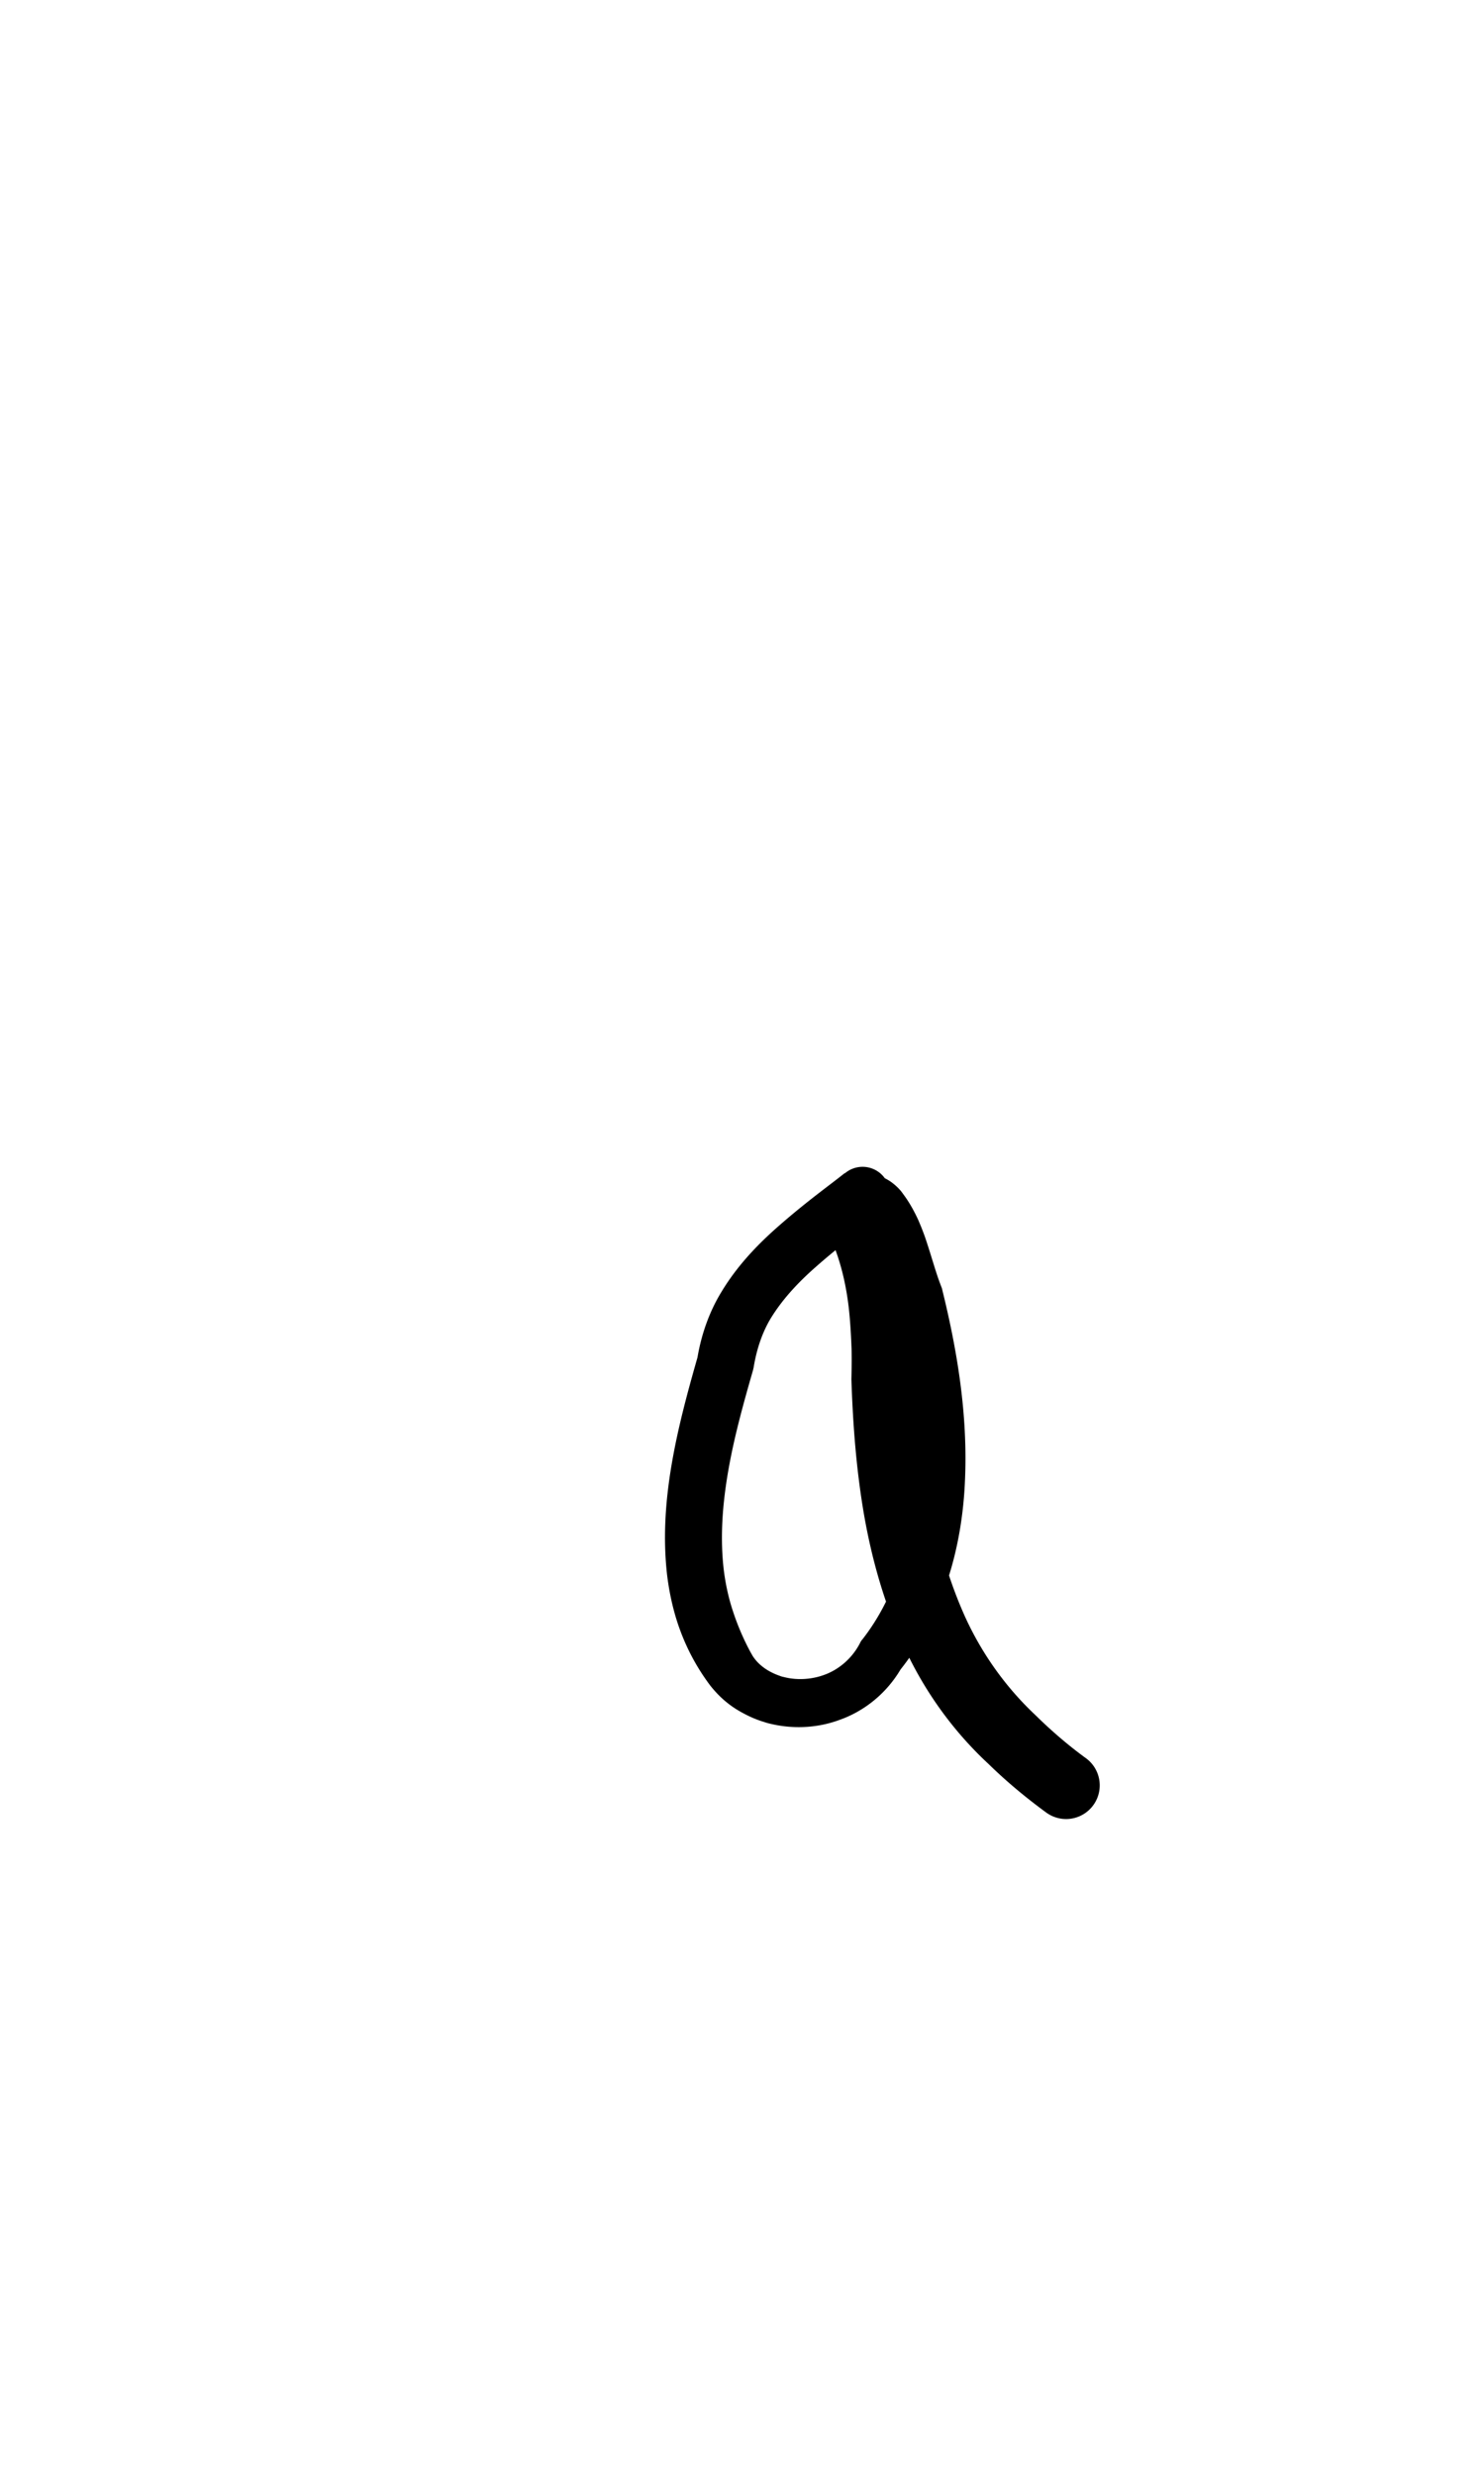 <?xml version="1.0" encoding="UTF-8" standalone="no"?>
<!-- Created with Inkscape (http://www.inkscape.org/) -->

<svg
   width="6mm"
   height="10mm"
   viewBox="0 0 6 10"
   version="1.1"
   id="svg1681"
   inkscape:version="1.2.1 (9c6d41e410, 2022-07-14)"
   sodipodi:docname="lower a 1.3.svg"
   inkscape:export-filename="..\..\..\..\Downloads\lower a diff canvas resize 3.0.png"
   inkscape:export-xdpi="96"
   inkscape:export-ydpi="96"
   xmlns:inkscape="http://www.inkscape.org/namespaces/inkscape"
   xmlns:sodipodi="http://sodipodi.sourceforge.net/DTD/sodipodi-0.dtd"
   xmlns="http://www.w3.org/2000/svg"
   xmlns:svg="http://www.w3.org/2000/svg"
   xmlns:rdf="http://www.w3.org/1999/02/22-rdf-syntax-ns#"
   xmlns:cc="http://creativecommons.org/ns#"
   xmlns:dc="http://purl.org/dc/elements/1.1/">
  <defs
     id="defs1675">
    <inkscape:path-effect
       effect="powerstroke"
       id="path-effect1161"
       is_visible="true"
       lpeversion="1"
       offset_points="3.461,0.11 | 4.446,0.096 | 11.79,0.136"
       not_jump="true"
       sort_points="true"
       interpolator_type="CentripetalCatmullRom"
       interpolator_beta="0.75"
       start_linecap_type="round"
       linejoin_type="spiro"
       miter_limit="4"
       scale_width="1"
       end_linecap_type="round" />
    <inkscape:path-effect
       effect="simplify"
       id="path-effect1159"
       is_visible="true"
       lpeversion="1"
       steps="1"
       threshold="0.004"
       smooth_angles="0"
       helper_size="0"
       simplify_individual_paths="false"
       simplify_just_coalesce="false"
       step="1" />
    <inkscape:path-effect
       effect="powerstroke"
       id="path-effect502"
       is_visible="true"
       lpeversion="1"
       offset_points="3.009,0.216 | 7.36,0.176 | 9.416,0.202"
       not_jump="true"
       sort_points="true"
       interpolator_type="CentripetalCatmullRom"
       interpolator_beta="0.75"
       start_linecap_type="round"
       linejoin_type="spiro"
       miter_limit="4"
       scale_width="1"
       end_linecap_type="round" />
    <inkscape:path-effect
       effect="simplify"
       id="path-effect500"
       is_visible="true"
       lpeversion="1"
       steps="1"
       threshold="0.004"
       smooth_angles="0"
       helper_size="0"
       simplify_individual_paths="false"
       simplify_just_coalesce="false"
       step="1" />
    <inkscape:path-effect
       effect="powerstroke"
       id="path-effect241"
       is_visible="true"
       lpeversion="1"
       offset_points="2.688,0.341"
       not_jump="true"
       sort_points="true"
       interpolator_type="CentripetalCatmullRom"
       interpolator_beta="0.75"
       start_linecap_type="round"
       linejoin_type="spiro"
       miter_limit="4"
       scale_width="1"
       end_linecap_type="round" />
    <inkscape:path-effect
       effect="simplify"
       id="path-effect239"
       is_visible="true"
       lpeversion="1"
       steps="1"
       threshold="0.003"
       smooth_angles="0"
       helper_size="0"
       simplify_individual_paths="false"
       simplify_just_coalesce="false"
       step="1" />
    <inkscape:path-effect
       effect="powerstroke"
       id="path-effect234"
       is_visible="true"
       lpeversion="1"
       offset_points="2.136,0.075"
       not_jump="true"
       sort_points="true"
       interpolator_type="CentripetalCatmullRom"
       interpolator_beta="0.75"
       start_linecap_type="round"
       linejoin_type="spiro"
       miter_limit="4"
       scale_width="1"
       end_linecap_type="round" />
    <inkscape:path-effect
       effect="simplify"
       id="path-effect232"
       is_visible="true"
       lpeversion="1"
       steps="1"
       threshold="0.003"
       smooth_angles="0"
       helper_size="0"
       simplify_individual_paths="false"
       simplify_just_coalesce="false"
       step="1" />
    <inkscape:path-effect
       effect="powerstroke"
       id="path-effect227"
       is_visible="true"
       lpeversion="1"
       offset_points="2.187,0.075"
       not_jump="true"
       sort_points="true"
       interpolator_type="CentripetalCatmullRom"
       interpolator_beta="0.75"
       start_linecap_type="round"
       linejoin_type="spiro"
       miter_limit="4"
       scale_width="1"
       end_linecap_type="round" />
    <inkscape:path-effect
       effect="simplify"
       id="path-effect225"
       is_visible="true"
       lpeversion="1"
       steps="1"
       threshold="0.003"
       smooth_angles="0"
       helper_size="0"
       simplify_individual_paths="false"
       simplify_just_coalesce="false"
       step="1" />
    <inkscape:path-effect
       effect="powerstroke"
       id="path-effect166"
       is_visible="true"
       lpeversion="1"
       offset_points="1.964,0.075"
       not_jump="true"
       sort_points="true"
       interpolator_type="CentripetalCatmullRom"
       interpolator_beta="0.75"
       start_linecap_type="round"
       linejoin_type="spiro"
       miter_limit="4"
       scale_width="1"
       end_linecap_type="round" />
    <inkscape:path-effect
       effect="simplify"
       id="path-effect164"
       is_visible="true"
       lpeversion="1"
       steps="1"
       threshold="0.003"
       smooth_angles="0"
       helper_size="0"
       simplify_individual_paths="false"
       simplify_just_coalesce="false"
       step="1" />
    <inkscape:path-effect
       effect="powerstroke"
       id="path-effect159"
       is_visible="true"
       lpeversion="1"
       offset_points="2.261,0.075"
       not_jump="true"
       sort_points="true"
       interpolator_type="CentripetalCatmullRom"
       interpolator_beta="0.75"
       start_linecap_type="round"
       linejoin_type="spiro"
       miter_limit="4"
       scale_width="1"
       end_linecap_type="round" />
    <inkscape:path-effect
       effect="simplify"
       id="path-effect157"
       is_visible="true"
       lpeversion="1"
       steps="1"
       threshold="0.003"
       smooth_angles="0"
       helper_size="0"
       simplify_individual_paths="false"
       simplify_just_coalesce="false"
       step="1" />
    <inkscape:path-effect
       effect="powerstroke"
       id="path-effect152"
       is_visible="true"
       lpeversion="1"
       offset_points="2.827,0.075"
       not_jump="true"
       sort_points="true"
       interpolator_type="CentripetalCatmullRom"
       interpolator_beta="0.75"
       start_linecap_type="round"
       linejoin_type="spiro"
       miter_limit="4"
       scale_width="1"
       end_linecap_type="round" />
    <inkscape:path-effect
       effect="simplify"
       id="path-effect150"
       is_visible="true"
       lpeversion="1"
       steps="1"
       threshold="0.003"
       smooth_angles="0"
       helper_size="0"
       simplify_individual_paths="false"
       simplify_just_coalesce="false"
       step="1" />
    <inkscape:path-effect
       effect="powerstroke"
       id="path-effect145"
       is_visible="true"
       lpeversion="1"
       offset_points="3.837,0.075"
       not_jump="true"
       sort_points="true"
       interpolator_type="CentripetalCatmullRom"
       interpolator_beta="0.75"
       start_linecap_type="round"
       linejoin_type="spiro"
       miter_limit="4"
       scale_width="1"
       end_linecap_type="round" />
    <inkscape:path-effect
       effect="simplify"
       id="path-effect143"
       is_visible="true"
       lpeversion="1"
       steps="1"
       threshold="0.003"
       smooth_angles="0"
       helper_size="0"
       simplify_individual_paths="false"
       simplify_just_coalesce="false"
       step="1" />
    <inkscape:path-effect
       effect="powerstroke"
       id="path-effect138"
       is_visible="true"
       lpeversion="1"
       offset_points="2.688,0.075"
       not_jump="true"
       sort_points="true"
       interpolator_type="CentripetalCatmullRom"
       interpolator_beta="0.75"
       start_linecap_type="round"
       linejoin_type="spiro"
       miter_limit="4"
       scale_width="1"
       end_linecap_type="round" />
    <inkscape:path-effect
       effect="simplify"
       id="path-effect136"
       is_visible="true"
       lpeversion="1"
       steps="1"
       threshold="0.003"
       smooth_angles="0"
       helper_size="0"
       simplify_individual_paths="false"
       simplify_just_coalesce="false"
       step="1" />
    <inkscape:path-effect
       effect="powerstroke"
       id="path-effect131"
       is_visible="true"
       lpeversion="1"
       offset_points="1.994,0.075"
       not_jump="true"
       sort_points="true"
       interpolator_type="CentripetalCatmullRom"
       interpolator_beta="0.75"
       start_linecap_type="round"
       linejoin_type="spiro"
       miter_limit="4"
       scale_width="1"
       end_linecap_type="round" />
    <inkscape:path-effect
       effect="simplify"
       id="path-effect129"
       is_visible="true"
       lpeversion="1"
       steps="1"
       threshold="0.003"
       smooth_angles="0"
       helper_size="0"
       simplify_individual_paths="false"
       simplify_just_coalesce="false"
       step="1" />
  </defs>
  <sodipodi:namedview
     id="base"
     pagecolor="#ffffff"
     bordercolor="#666666"
     borderopacity="1.0"
     inkscape:pageopacity="0.0"
     inkscape:pageshadow="2"
     inkscape:zoom="7.919596"
     inkscape:cx="-5.3033008"
     inkscape:cy="20.834396"
     inkscape:document-units="mm"
     inkscape:current-layer="layer1"
     showgrid="false"
     fit-margin-top="0"
     fit-margin-left="0"
     fit-margin-right="0"
     fit-margin-bottom="0"
     inkscape:window-width="1280"
     inkscape:window-height="649"
     inkscape:window-x="-8"
     inkscape:window-y="1912"
     inkscape:window-maximized="1"
     showguides="true"
     inkscape:guide-bbox="true"
     inkscape:snap-bbox="true"
     inkscape:bbox-nodes="true"
     inkscape:snap-nodes="false"
     inkscape:snap-others="false"
     inkscape:snap-page="true"
     inkscape:snap-grids="false"
     inkscape:snap-to-guides="false"
     inkscape:snap-global="false"
     inkscape:pagecheckerboard="0"
     inkscape:showpageshadow="2"
     inkscape:deskcolor="#d1d1d1">
    <sodipodi:guide
       position="-6.181,9.499"
       orientation="0,1"
       id="guide816"
       inkscape:locked="false" />
    <sodipodi:guide
       position="-4.41,10.647"
       orientation="0,1"
       id="guide818"
       inkscape:locked="false" />
    <sodipodi:guide
       position="2.76,11.096"
       orientation="1,0"
       id="guide820"
       inkscape:locked="false" />
    <sodipodi:guide
       position="3.657,10.942"
       orientation="1,0"
       id="guide822"
       inkscape:locked="false" />
    <sodipodi:guide
       position="-0.052,9.749"
       orientation="1,0"
       id="guide1853"
       inkscape:locked="false" />
    <sodipodi:guide
       position="-2.372,3.018"
       orientation="0,1"
       id="guide1855"
       inkscape:locked="false" />
  </sodipodi:namedview>
  <g
     inkscape:label="Layer 1"
     inkscape:groupmode="layer"
     id="layer1"
     transform="translate(17.028,-147.229)">
    <path
       d="m -13.615,151.971 c -0.056,0.045 -0.149,0.111 -0.259,0.207 -0.077,0.067 -0.167,0.155 -0.237,0.271 -0.049,0.08 -0.081,0.171 -0.097,0.265 -0.04,0.14 -0.078,0.28 -0.103,0.424 -0.028,0.161 -0.037,0.313 -0.019,0.462 0.011,0.085 0.03,0.157 0.051,0.214 0.037,0.101 0.084,0.174 0.122,0.225 0.03,0.038 0.066,0.073 0.115,0.102 0.029,0.017 0.063,0.034 0.103,0.046 0.009,0.003 0.019,0.006 0.029,0.008 0.076,0.018 0.177,0.021 0.278,-0.017 0.088,-0.031 0.182,-0.097 0.245,-0.203 0.085,-0.107 0.149,-0.231 0.192,-0.367 0.042,-0.13 0.064,-0.268 0.069,-0.408 0.01,-0.254 -0.03,-0.507 -0.092,-0.758 -0.001,-0.006 -0.003,-0.011 -0.005,-0.016 -0.019,-0.048 -0.035,-0.107 -0.056,-0.171 -0.01,-0.032 -0.023,-0.066 -0.038,-0.1 -0.016,-0.034 -0.035,-0.069 -0.06,-0.102 -0.012,-0.018 -0.031,-0.036 -0.051,-0.05 -0.021,-0.014 -0.044,-0.024 -0.069,-0.029 -0.025,-0.005 -0.053,-0.006 -0.081,2.5e-4 -0.029,0.006 -0.056,0.02 -0.08,0.04 -0.01,0.009 -0.02,0.018 -0.027,0.03 -0.007,0.012 -0.01,0.025 -0.013,0.038 -0.005,0.019 -0.005,0.037 -0.003,0.052 0.001,0.015 0.005,0.028 0.008,0.037 0.006,0.019 0.014,0.036 0.019,0.045 0.006,0.011 0.009,0.018 0.01,0.022 0.003,0.008 -0.001,-3e-4 -0.003,-0.005 l 0.007,0.021 c 0.035,0.086 0.054,0.175 0.064,0.262 0.006,0.056 0.009,0.111 0.011,0.164 7.78e-4,0.04 4.32e-4,0.081 -6.75e-4,0.122 0.006,0.185 0.02,0.367 0.051,0.547 0.032,0.183 0.083,0.362 0.161,0.532 0.088,0.193 0.21,0.353 0.343,0.476 0.092,0.09 0.18,0.157 0.233,0.196 a 0.136,0.136 90 0 0 0.16,-0.22 c -0.047,-0.034 -0.122,-0.093 -0.203,-0.173 -0.111,-0.104 -0.21,-0.235 -0.283,-0.393 -0.066,-0.145 -0.111,-0.3 -0.14,-0.466 -0.029,-0.163 -0.042,-0.331 -0.049,-0.501 9.37e-4,-0.036 9.9e-4,-0.082 -2.85e-4,-0.127 -0.002,-0.06 -0.006,-0.124 -0.014,-0.191 -0.013,-0.102 -0.038,-0.215 -0.085,-0.327 -0.005,-0.015 -0.012,-0.028 -0.016,-0.036 -0.006,-0.011 -0.013,-0.022 -0.016,-0.027 -0.004,-0.006 -0.004,-0.007 -0.004,-0.003 5.29e-4,0.002 0.002,0.008 0.003,0.015 6.12e-4,0.008 5.56e-4,0.019 -0.003,0.031 -0.003,0.013 -0.006,0.026 -0.013,0.038 -0.006,0.012 -0.016,0.021 -0.027,0.029 -0.008,0.006 -0.018,0.011 -0.028,0.013 -0.009,0.002 -0.018,9.2e-4 -0.024,-8.7e-4 -0.006,-0.002 -0.011,-0.005 -0.015,-0.008 -0.004,-0.003 -0.008,-0.007 -0.011,-0.013 0.016,0.02 0.028,0.04 0.04,0.062 0.011,0.022 0.021,0.047 0.032,0.074 0.018,0.048 0.039,0.118 0.065,0.177 0.062,0.233 0.101,0.462 0.097,0.686 -0.002,0.123 -0.02,0.242 -0.053,0.353 -0.035,0.117 -0.088,0.221 -0.157,0.309 -0.002,0.002 -0.004,0.004 -0.005,0.007 -0.002,0.002 -0.003,0.005 -0.004,0.007 -0.034,0.066 -0.09,0.108 -0.141,0.127 -0.06,0.023 -0.122,0.022 -0.167,0.01 -0.006,-0.001 -0.012,-0.003 -0.017,-0.005 -0.023,-0.008 -0.042,-0.018 -0.057,-0.028 -0.025,-0.017 -0.042,-0.036 -0.053,-0.054 -0.022,-0.038 -0.054,-0.103 -0.079,-0.18 -0.015,-0.045 -0.029,-0.102 -0.037,-0.168 -0.014,-0.122 -0.007,-0.251 0.018,-0.396 0.023,-0.133 0.059,-0.265 0.1,-0.407 0.001,-0.004 0.002,-0.008 0.003,-0.013 0.012,-0.073 0.034,-0.138 0.066,-0.193 0.052,-0.087 0.123,-0.159 0.192,-0.219 0.098,-0.086 0.192,-0.154 0.252,-0.202 a 0.11,0.11 90 0 0 -0.139,-0.172 z"
       id="path-1"
       inkscape:path-effect="#path-effect1159;#path-effect1161"
       inkscape:original-d="m -13.545484,152.05696 c -0.226608,0.18175 -0.504542,0.35992 -0.549314,0.67322 -0.109231,0.3815 -0.225567,0.82283 -0.01467,1.19083 0.121799,0.26087 0.50444,0.24671 0.636923,0.002 0.32381,-0.40921 0.268859,-0.97882 0.145592,-1.4525 -0.05026,-0.1089 -0.118534,-0.46746 -0.25514,-0.35697 0.113131,0.20775 0.136308,0.44311 0.12985,0.68021 0.01633,0.51234 0.102894,1.07239 0.491419,1.44367 0.07404,0.0757 0.154928,0.14465 0.240563,0.20692"
       style="fill:#000000;fill-rule:nonzero;stroke:none;stroke-width:1.431" />
  </g>
</svg>
